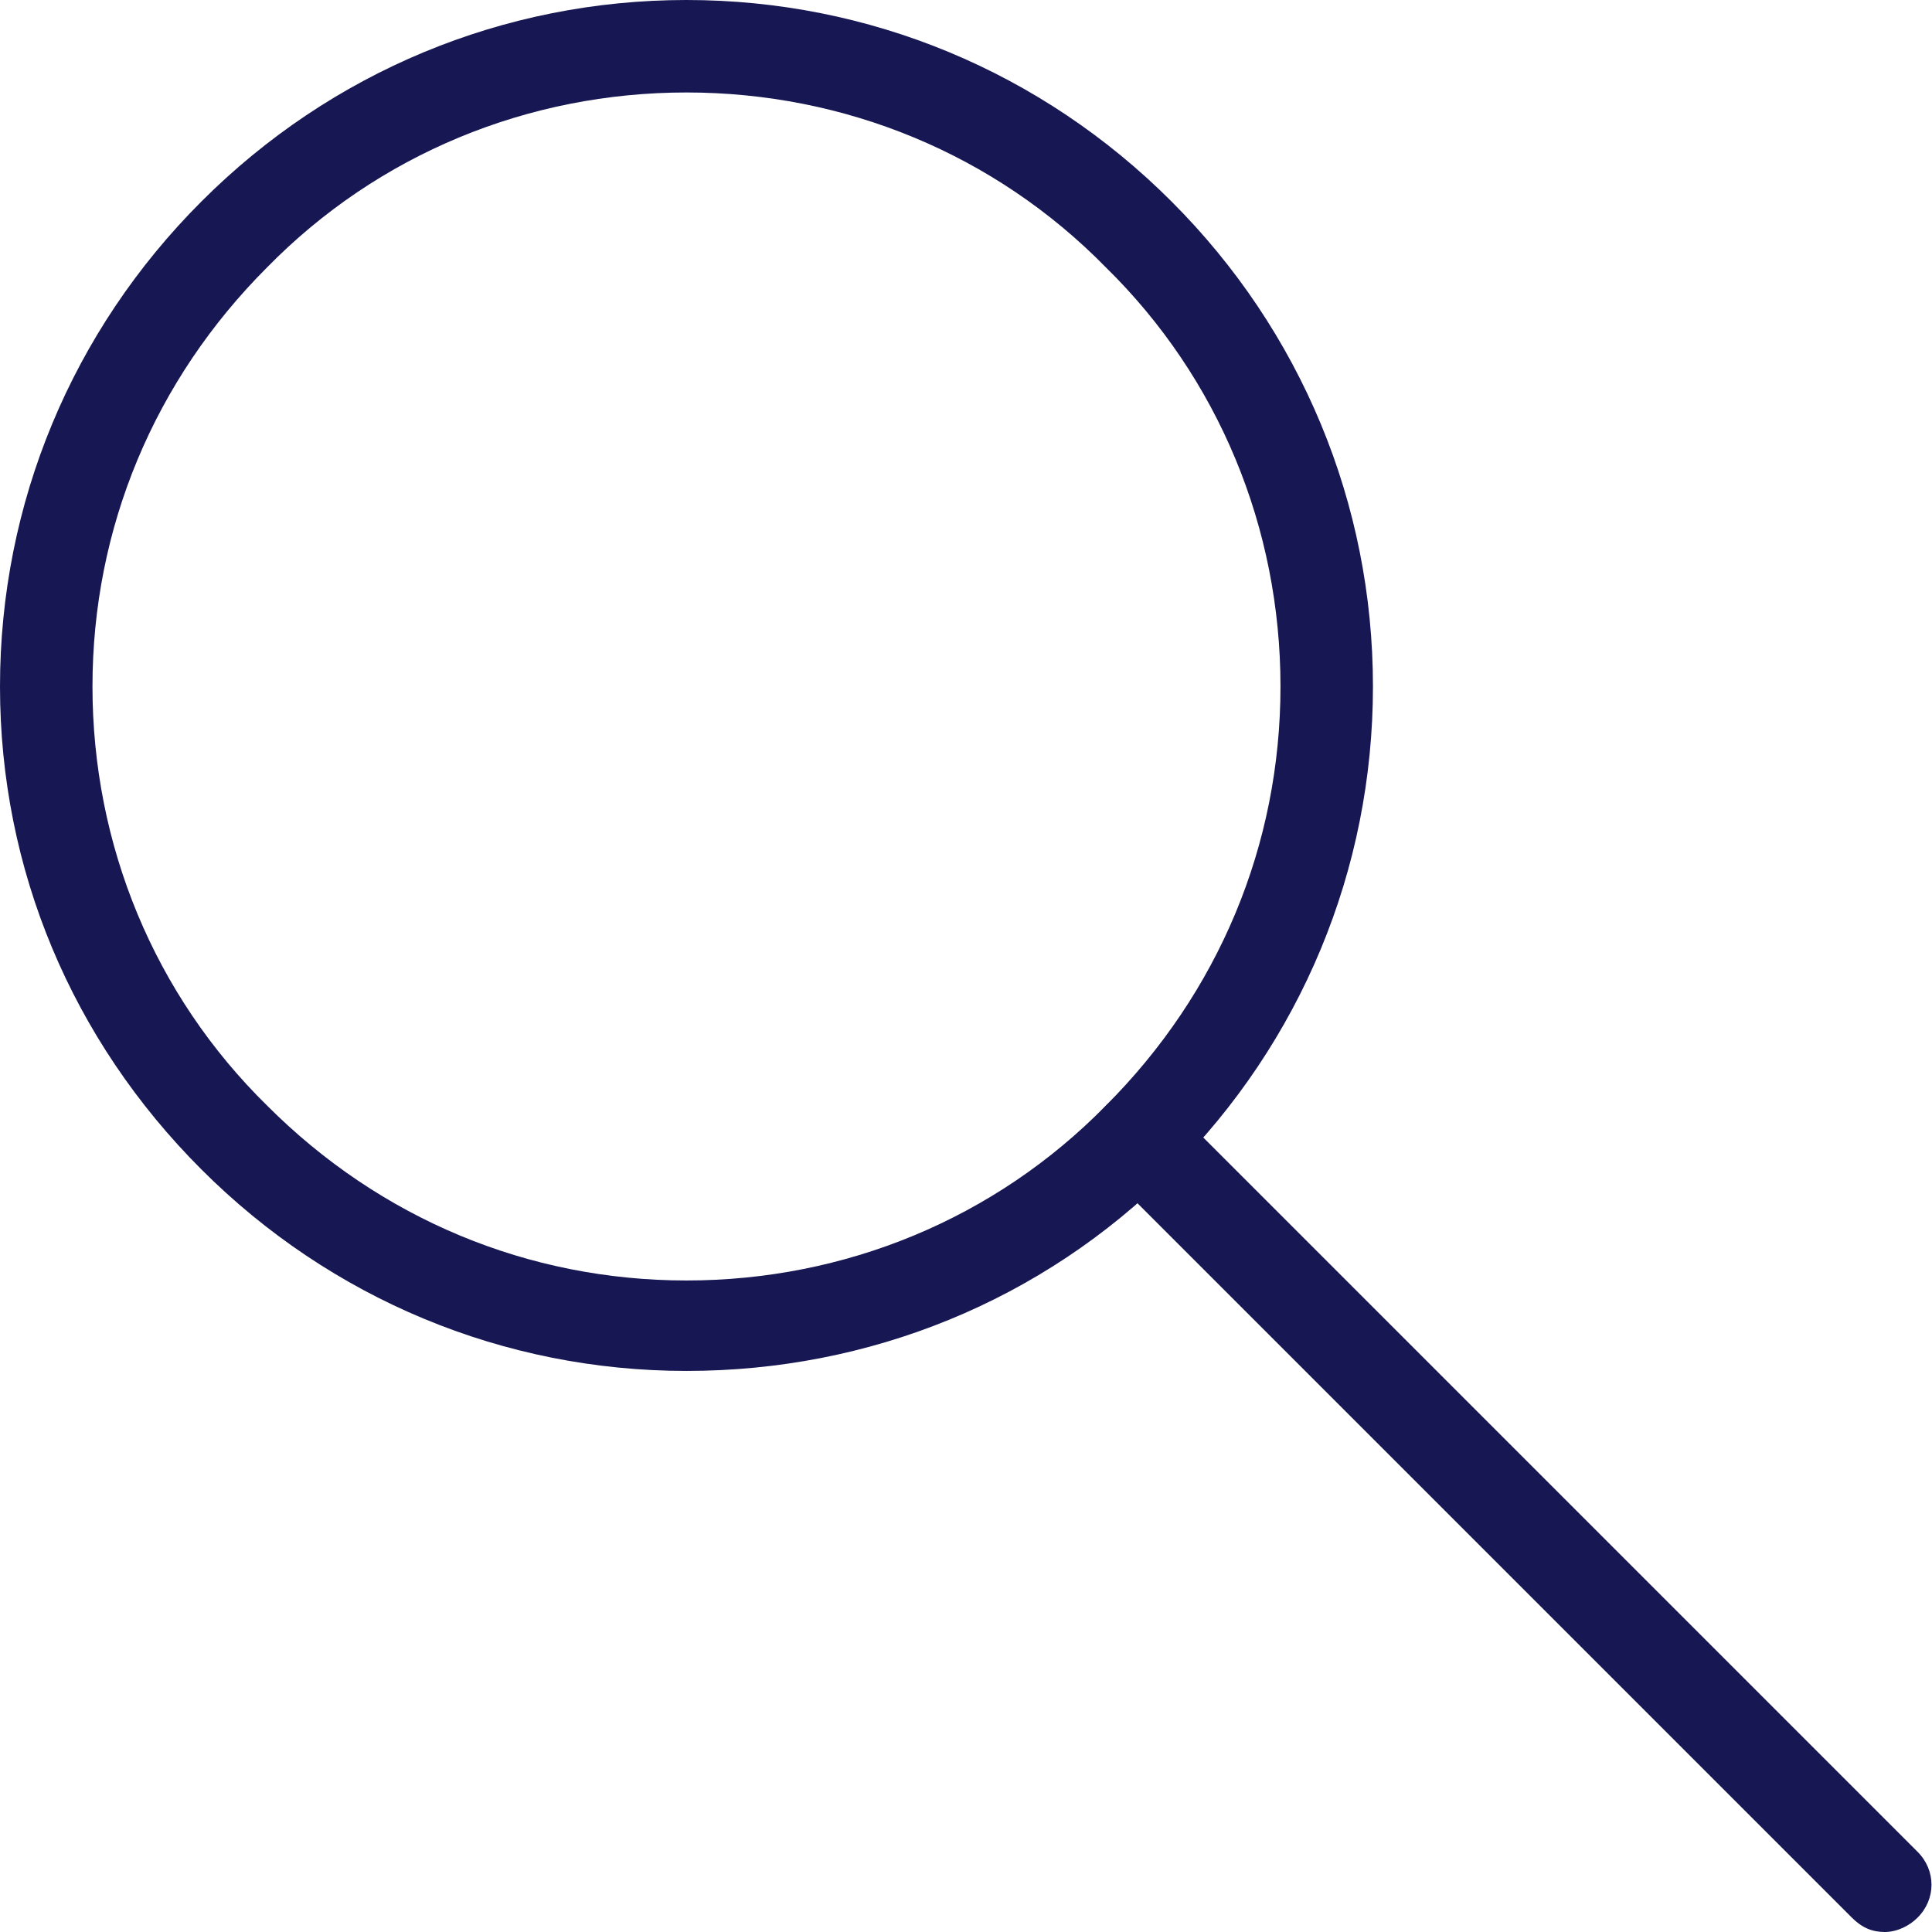 <svg viewBox="0 0 22 22" fill="none" xmlns="http://www.w3.org/2000/svg">
<path d="M7.817 15.611C5.734 15.611 3.768 14.791 2.294 13.317C0.819 11.843 0 9.9 0 7.817C0 5.734 0.819 3.768 2.294 2.294C3.768 0.819 5.734 0 7.817 0C9.9 0 11.866 0.819 13.34 2.294C14.815 3.768 15.634 5.734 15.634 7.817C15.634 9.9 14.815 11.866 13.34 13.34C11.866 14.815 9.9 15.611 7.817 15.611ZM7.817 1.053C6.015 1.053 4.306 1.755 3.043 3.043C1.755 4.33 1.053 6.015 1.053 7.817C1.053 9.619 1.755 11.328 3.043 12.591C4.33 13.879 6.015 14.581 7.817 14.581C9.619 14.581 11.328 13.879 12.591 12.591C13.879 11.304 14.581 9.619 14.581 7.817C14.581 6.015 13.879 4.306 12.591 3.043C11.328 1.755 9.619 1.053 7.817 1.053Z" fill="#171753"/>
<path d="M21.462 22C21.321 22 21.204 21.953 21.087 21.836L12.592 13.341C12.381 13.13 12.381 12.802 12.592 12.592C12.802 12.381 13.13 12.381 13.341 12.592L21.836 21.087C22.047 21.298 22.047 21.626 21.836 21.836C21.743 21.93 21.602 22 21.462 22Z" fill="#171753"/>
</svg>

